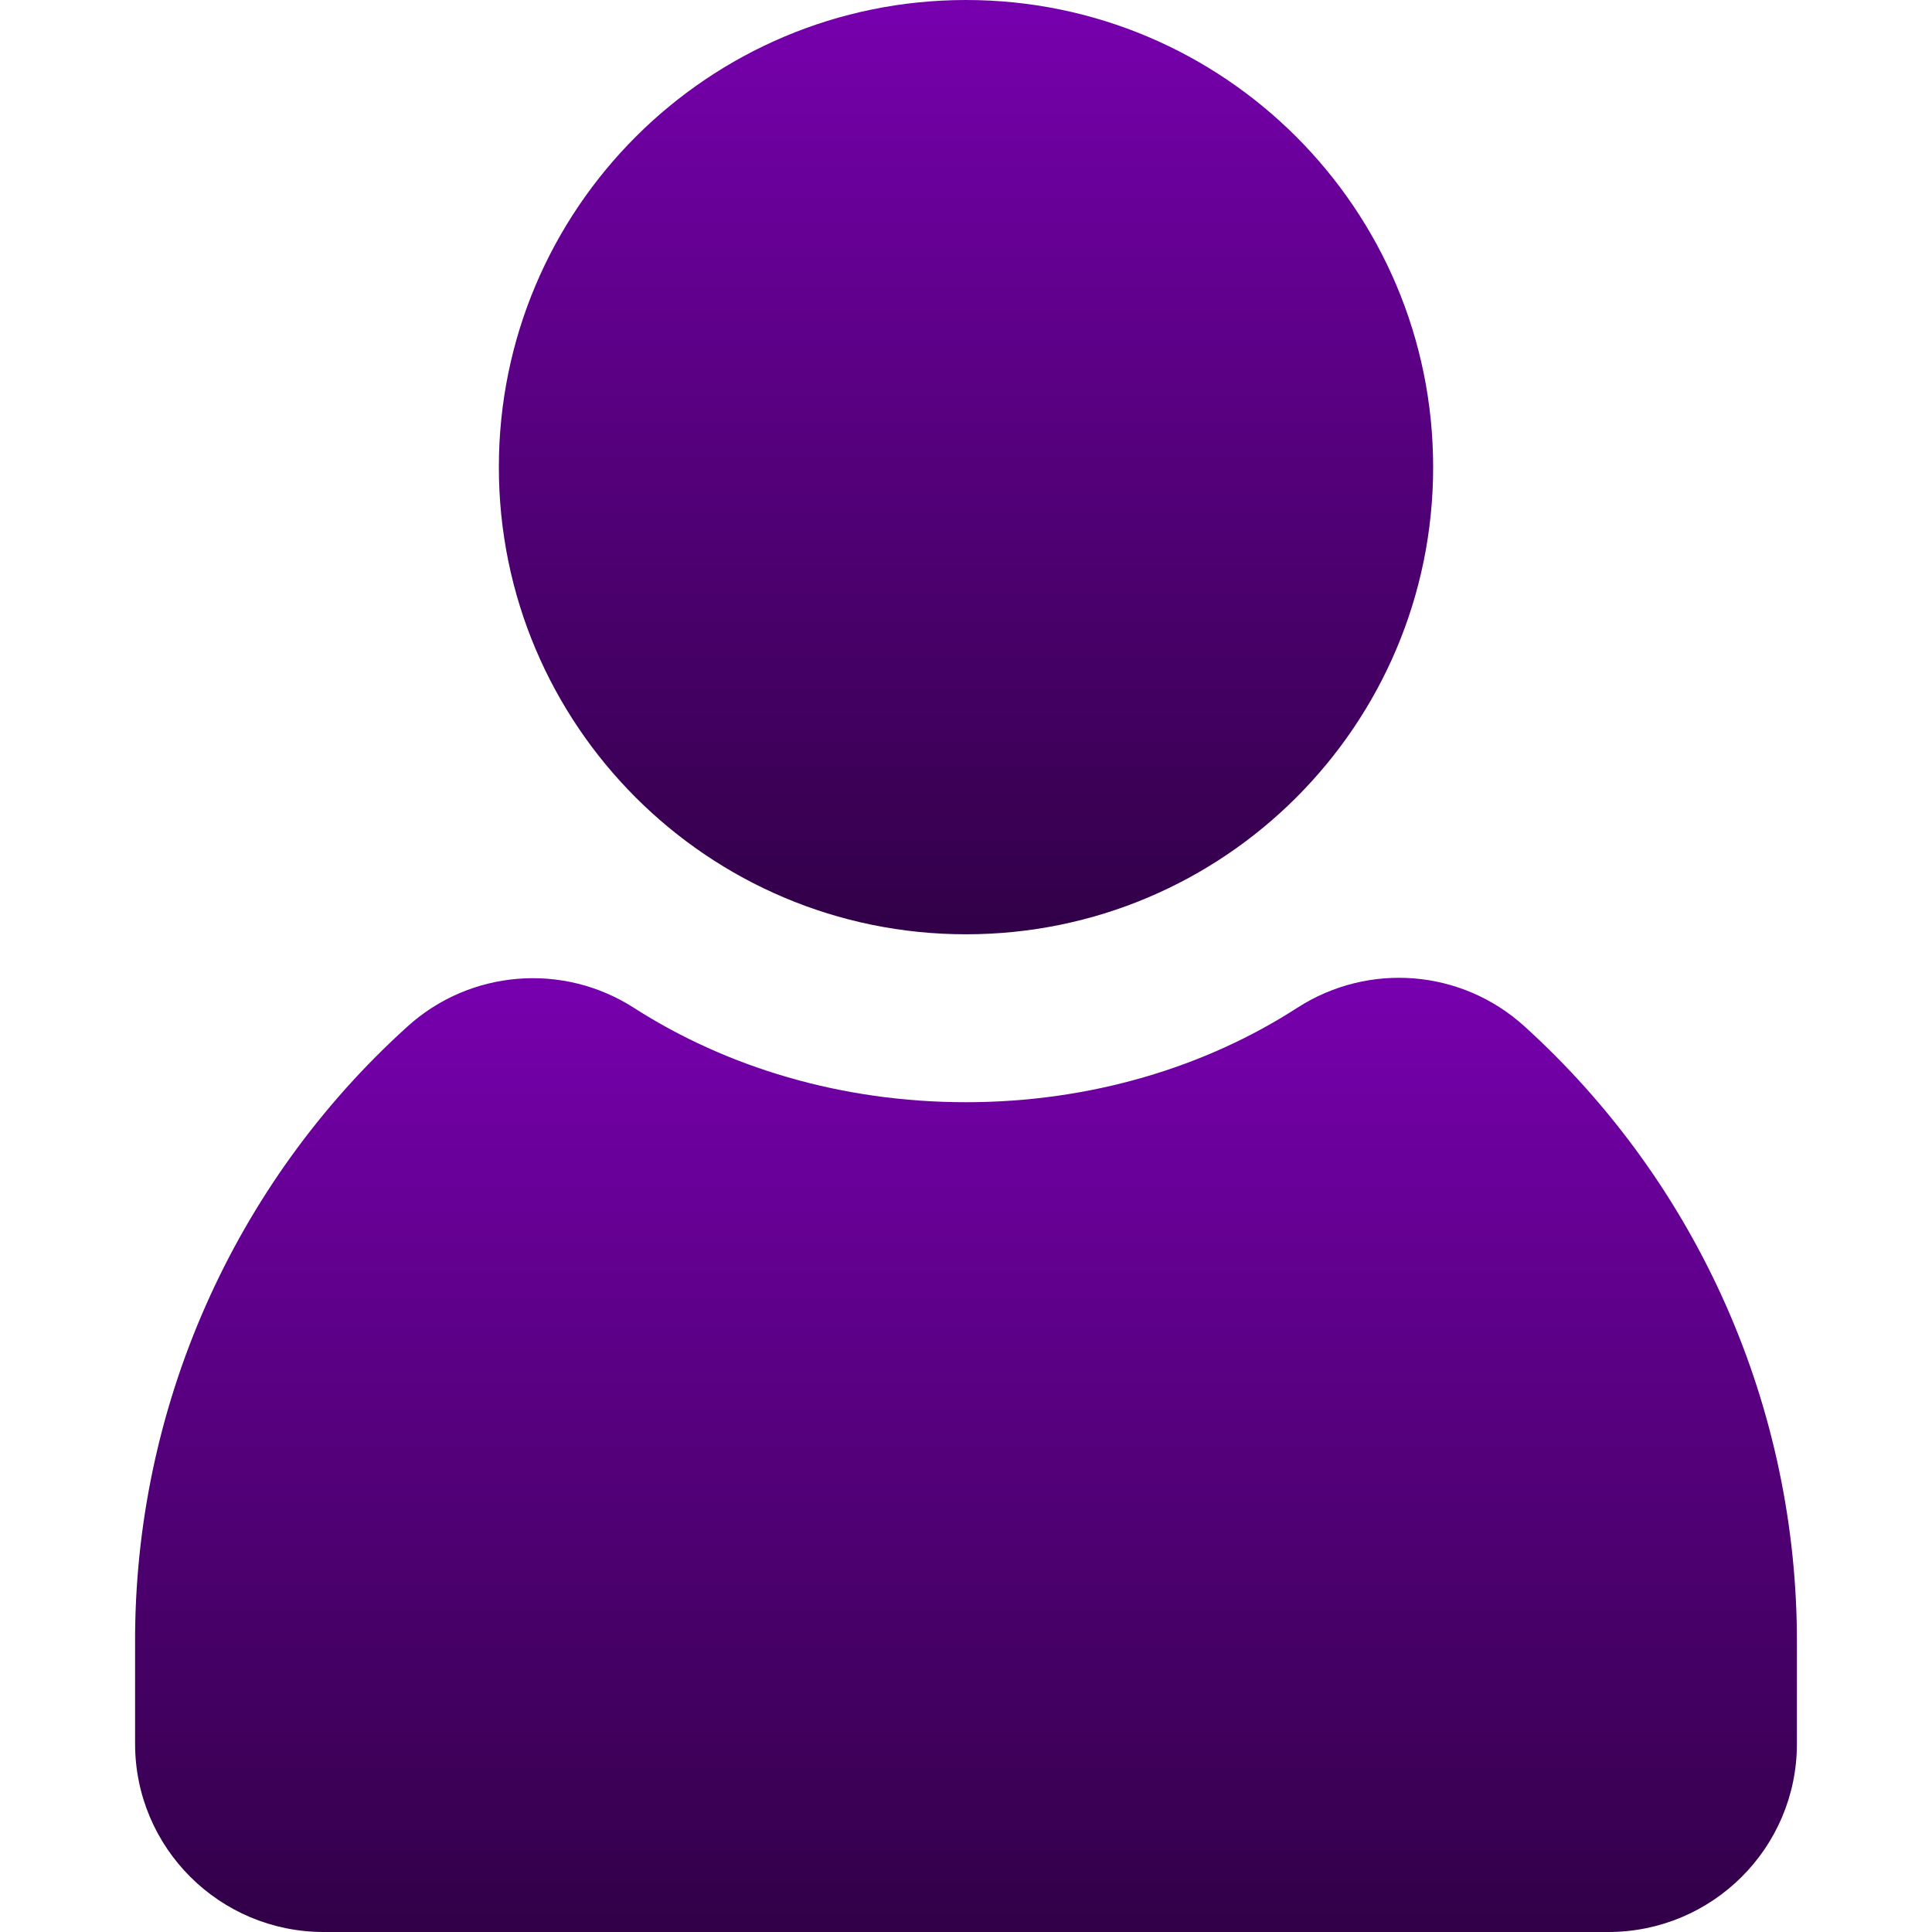 <svg width="24" height="24" viewBox="0 0 24 24" fill="none" xmlns="http://www.w3.org/2000/svg">
<path d="M12 13.692C13.547 13.692 14.977 13.256 16.12 12.516C17.006 11.948 18.159 12.042 18.938 12.75C21.099 14.709 22.327 17.489 22.322 20.409V21.661C22.322 22.955 21.272 24 19.978 24H4.022C2.728 24 1.678 22.955 1.678 21.661V20.409C1.669 17.494 2.897 14.709 5.058 12.755C5.836 12.047 6.994 11.953 7.875 12.52C9.023 13.256 10.448 13.692 12 13.692Z" fill="url(#paint0_linear_63_2510)"/>
<path d="M12 11.606C15.205 11.606 17.803 9.008 17.803 5.803C17.803 2.598 15.205 0 12 0C8.795 0 6.197 2.598 6.197 5.803C6.197 9.008 8.795 11.606 12 11.606Z" fill="url(#paint1_linear_63_2510)"/>
<defs>
<linearGradient id="paint0_linear_63_2510" x1="7.943" y1="12.147" x2="7.943" y2="24" gradientUnits="userSpaceOnUse">
<stop stop-color="#7700AE"/>
<stop offset="1" stop-color="#310047"/>
</linearGradient>
<linearGradient id="paint1_linear_63_2510" x1="9.719" y1="1.12005e-06" x2="9.719" y2="11.606" gradientUnits="userSpaceOnUse">
<stop stop-color="#7700AE"/>
<stop offset="1" stop-color="#310047"/>
</linearGradient>
</defs>
</svg>
